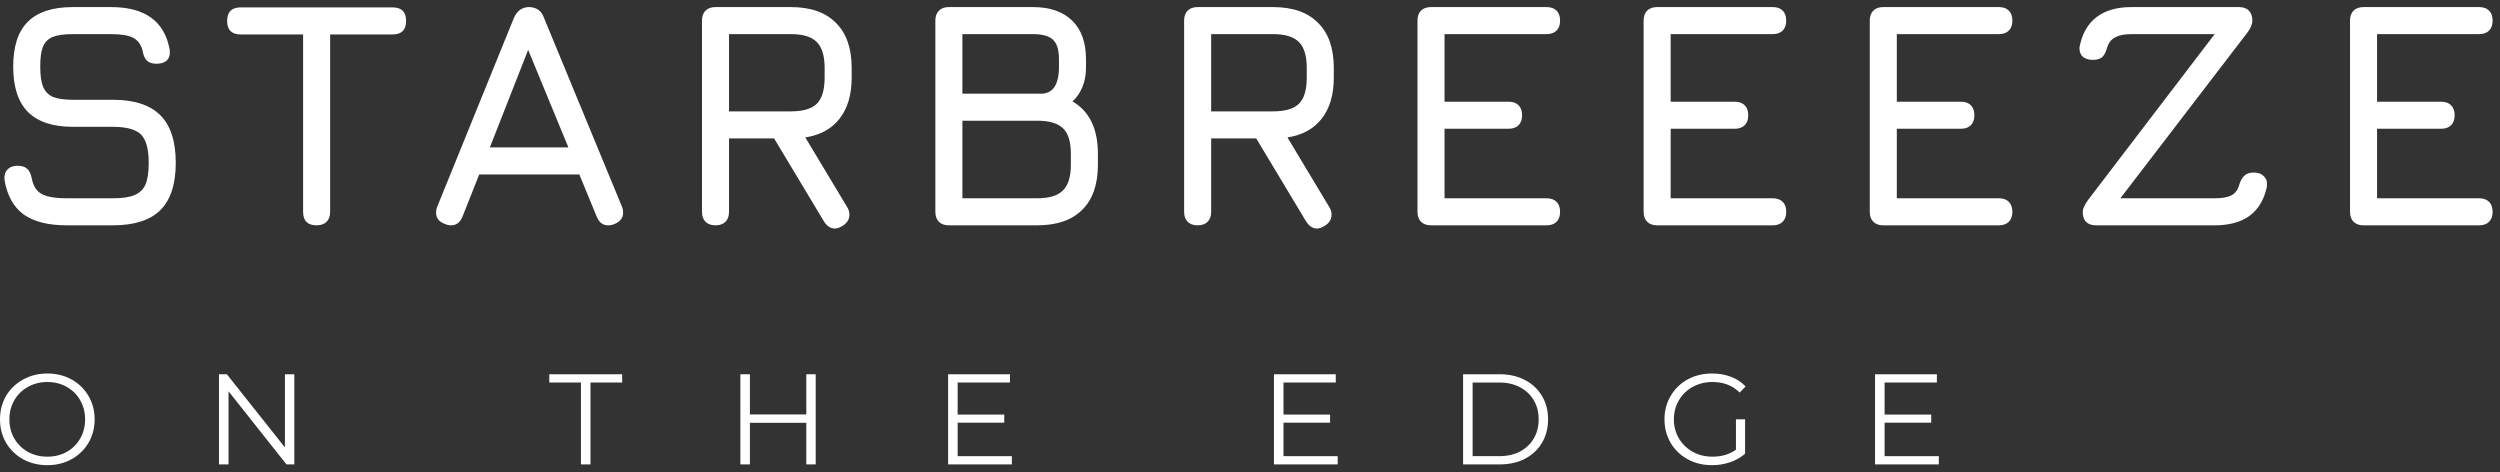 <svg width="233" height="44" viewBox="0 0 233 44" fill="none" xmlns="http://www.w3.org/2000/svg">
<rect x="0" y="0" width="233" height="44" fill="#333333" stroke="none"/>
<path d="M6.211 21C4.491 21 3.151 20.66 2.191 19.98C1.251 19.28 0.661 18.21 0.421 16.77C0.381 16.35 0.471 16.03 0.691 15.81C0.911 15.57 1.231 15.45 1.651 15.45C2.051 15.45 2.351 15.55 2.551 15.75C2.751 15.93 2.891 16.24 2.971 16.68C3.111 17.36 3.421 17.83 3.901 18.09C4.401 18.35 5.171 18.48 6.211 18.48H10.531C11.412 18.48 12.082 18.38 12.541 18.18C13.021 17.98 13.361 17.65 13.562 17.19C13.761 16.71 13.861 16.04 13.861 15.18C13.861 13.9 13.621 13.02 13.142 12.54C12.662 12.06 11.791 11.82 10.531 11.82H6.811C4.931 11.82 3.531 11.36 2.611 10.44C1.691 9.52 1.231 8.11 1.231 6.21C1.231 4.33 1.681 2.94 2.581 2.04C3.501 1.12 4.901 0.66 6.781 0.66H10.351C13.511 0.66 15.332 1.98 15.812 4.62C15.871 5.04 15.791 5.37 15.572 5.61C15.351 5.83 15.021 5.94 14.582 5.94C14.181 5.94 13.882 5.84 13.681 5.64C13.482 5.44 13.351 5.13 13.291 4.71C13.132 4.13 12.832 3.73 12.392 3.51C11.951 3.29 11.271 3.18 10.351 3.18H6.781C5.961 3.18 5.331 3.27 4.891 3.45C4.471 3.63 4.171 3.94 3.991 4.38C3.831 4.8 3.751 5.41 3.751 6.21C3.751 7.03 3.841 7.66 4.021 8.1C4.201 8.52 4.501 8.83 4.921 9.03C5.361 9.21 5.991 9.3 6.811 9.3H10.531C12.511 9.3 13.982 9.78 14.941 10.74C15.902 11.7 16.381 13.18 16.381 15.18C16.381 17.16 15.902 18.63 14.941 19.59C13.982 20.53 12.511 21 10.531 21H6.211Z" fill="white"/>
<path d="M29.509 21C28.669 21 28.249 20.58 28.249 19.74V3.21H22.429C21.589 3.21 21.169 2.79 21.169 1.95C21.169 1.11 21.589 0.69 22.429 0.69H36.589C37.429 0.69 37.849 1.11 37.849 1.95C37.849 2.79 37.429 3.21 36.589 3.21H30.769V19.74C30.769 20.14 30.659 20.45 30.439 20.67C30.219 20.89 29.909 21 29.509 21Z" fill="white"/>
<path d="M57.954 19.23C58.034 19.41 58.074 19.61 58.074 19.83C58.074 20.31 57.804 20.66 57.264 20.88C57.084 20.96 56.884 21 56.664 21C56.184 21 55.834 20.73 55.614 20.19L53.994 16.26H44.664L43.104 20.19C42.884 20.73 42.534 21 42.054 21C41.854 21 41.664 20.96 41.484 20.88C40.924 20.68 40.644 20.33 40.644 19.83C40.644 19.61 40.684 19.41 40.764 19.23L47.904 1.65C48.204 0.99 48.674 0.66 49.314 0.66H49.374C50.034 0.7 50.474 1.03 50.694 1.65L57.954 19.23ZM45.654 13.74H52.974L49.224 4.65L45.654 13.74Z" fill="white"/>
<path d="M79.375 7.23C79.375 8.81 79.005 10.08 78.265 11.04C77.525 12 76.455 12.59 75.055 12.81L78.985 19.35C79.105 19.55 79.165 19.77 79.165 20.01C79.165 20.45 78.945 20.8 78.505 21.06C78.245 21.22 78.015 21.3 77.815 21.3C77.415 21.3 77.075 21.08 76.795 20.64L72.145 12.9H67.945V19.74C67.945 20.14 67.835 20.45 67.615 20.67C67.395 20.89 67.085 21 66.685 21C66.285 21 65.975 20.89 65.755 20.67C65.535 20.45 65.425 20.14 65.425 19.74V1.92C65.425 1.52 65.535 1.21 65.755 0.99C65.975 0.77 66.285 0.66 66.685 0.66H73.705C75.545 0.66 76.945 1.15 77.905 2.13C78.885 3.09 79.375 4.49 79.375 6.33V7.23ZM76.855 6.33C76.855 5.21 76.615 4.41 76.135 3.93C75.655 3.43 74.845 3.18 73.705 3.18H67.945V10.38H73.705C74.845 10.38 75.655 10.14 76.135 9.66C76.615 9.18 76.855 8.37 76.855 7.23V6.33Z" fill="white"/>
<path d="M99.955 9.45C101.535 10.37 102.325 12 102.325 14.34V15.36C102.325 17.2 101.835 18.6 100.855 19.56C99.895 20.52 98.495 21 96.655 21H88.435C88.035 21 87.725 20.89 87.505 20.67C87.285 20.45 87.175 20.14 87.175 19.74V1.92C87.175 1.52 87.285 1.21 87.505 0.99C87.725 0.77 88.035 0.66 88.435 0.66H96.265C97.845 0.66 99.065 1.08 99.925 1.92C100.785 2.76 101.215 3.96 101.215 5.52V6.33C101.215 6.97 101.105 7.56 100.885 8.1C100.665 8.64 100.355 9.09 99.955 9.45ZM89.695 8.73H97.195C97.715 8.67 98.095 8.43 98.335 8.01C98.575 7.57 98.695 7.01 98.695 6.33V5.52C98.695 4.66 98.515 4.06 98.155 3.72C97.795 3.36 97.165 3.18 96.265 3.18H89.695V8.73ZM99.805 14.34C99.805 13.22 99.565 12.43 99.085 11.97C98.605 11.49 97.795 11.25 96.655 11.25H89.695V18.48H96.655C97.775 18.48 98.575 18.24 99.055 17.76C99.555 17.28 99.805 16.48 99.805 15.36V14.34Z" fill="white"/>
<path d="M124.31 7.23C124.31 8.81 123.94 10.08 123.2 11.04C122.46 12 121.39 12.59 119.99 12.81L123.92 19.35C124.04 19.55 124.1 19.77 124.1 20.01C124.1 20.45 123.88 20.8 123.44 21.06C123.18 21.22 122.95 21.3 122.75 21.3C122.35 21.3 122.01 21.08 121.73 20.64L117.08 12.9H112.88V19.74C112.88 20.14 112.77 20.45 112.55 20.67C112.33 20.89 112.02 21 111.62 21C111.22 21 110.91 20.89 110.69 20.67C110.47 20.45 110.36 20.14 110.36 19.74V1.92C110.36 1.52 110.47 1.21 110.69 0.99C110.91 0.77 111.22 0.66 111.62 0.66H118.64C120.48 0.66 121.88 1.15 122.84 2.13C123.82 3.09 124.31 4.49 124.31 6.33V7.23ZM121.79 6.33C121.79 5.21 121.55 4.41 121.07 3.93C120.59 3.43 119.78 3.18 118.64 3.18H112.88V10.38H118.64C119.78 10.38 120.59 10.14 121.07 9.66C121.55 9.18 121.79 8.37 121.79 7.23V6.33Z" fill="white"/>
<path d="M144.14 18.48C144.54 18.48 144.85 18.59 145.07 18.81C145.29 19.03 145.4 19.34 145.4 19.74C145.4 20.14 145.29 20.45 145.07 20.67C144.85 20.89 144.54 21 144.14 21H133.37C132.97 21 132.66 20.89 132.44 20.67C132.22 20.45 132.11 20.14 132.11 19.74V1.92C132.11 1.52 132.22 1.21 132.44 0.99C132.66 0.77 132.97 0.66 133.37 0.66H144.14C144.54 0.66 144.85 0.77 145.07 0.99C145.29 1.21 145.4 1.52 145.4 1.92C145.4 2.32 145.29 2.63 145.07 2.85C144.85 3.07 144.54 3.18 144.14 3.18H134.63V9.48H140.6C141 9.48 141.31 9.59 141.53 9.81C141.75 10.03 141.86 10.34 141.86 10.74C141.86 11.14 141.75 11.45 141.53 11.67C141.31 11.89 141 12 140.6 12H134.63V18.48H144.14Z" fill="white"/>
<path d="M165.216 18.48C165.616 18.48 165.926 18.59 166.146 18.81C166.366 19.03 166.476 19.34 166.476 19.74C166.476 20.14 166.366 20.45 166.146 20.67C165.926 20.89 165.616 21 165.216 21H154.446C154.046 21 153.736 20.89 153.516 20.67C153.296 20.45 153.186 20.14 153.186 19.74V1.92C153.186 1.52 153.296 1.21 153.516 0.99C153.736 0.77 154.046 0.66 154.446 0.66H165.216C165.616 0.66 165.926 0.77 166.146 0.99C166.366 1.21 166.476 1.52 166.476 1.92C166.476 2.32 166.366 2.63 166.146 2.85C165.926 3.07 165.616 3.18 165.216 3.18H155.706V9.48H161.676C162.076 9.48 162.386 9.59 162.606 9.81C162.826 10.03 162.936 10.34 162.936 10.74C162.936 11.14 162.826 11.45 162.606 11.67C162.386 11.89 162.076 12 161.676 12H155.706V18.48H165.216Z" fill="white"/>
<path d="M186.293 18.48C186.693 18.48 187.003 18.59 187.223 18.81C187.443 19.03 187.553 19.34 187.553 19.74C187.553 20.14 187.443 20.45 187.223 20.67C187.003 20.89 186.693 21 186.293 21H175.523C175.123 21 174.813 20.89 174.593 20.67C174.373 20.45 174.263 20.14 174.263 19.74V1.92C174.263 1.52 174.373 1.21 174.593 0.99C174.813 0.77 175.123 0.66 175.523 0.66H186.293C186.693 0.66 187.003 0.77 187.223 0.99C187.443 1.21 187.553 1.52 187.553 1.92C187.553 2.32 187.443 2.63 187.223 2.85C187.003 3.07 186.693 3.18 186.293 3.18H176.783V9.48H182.753C183.153 9.48 183.463 9.59 183.683 9.81C183.903 10.03 184.013 10.34 184.013 10.74C184.013 11.14 183.903 11.45 183.683 11.67C183.463 11.89 183.153 12 182.753 12H176.783V18.48H186.293Z" fill="white"/>
<path d="M210.039 16.08C210.459 16.08 210.779 16.2 210.999 16.44C211.239 16.66 211.329 16.98 211.269 17.4C211.029 18.58 210.499 19.48 209.679 20.1C208.859 20.7 207.769 21 206.409 21H195.339C194.939 21 194.629 20.89 194.409 20.67C194.209 20.45 194.109 20.14 194.109 19.74C194.109 19.48 194.269 19.12 194.589 18.66L206.409 3.18H198.639C197.999 3.18 197.499 3.28 197.139 3.48C196.779 3.66 196.529 3.97 196.389 4.41C196.289 4.81 196.139 5.11 195.939 5.31C195.739 5.49 195.449 5.58 195.069 5.58C194.689 5.58 194.379 5.49 194.139 5.31C193.919 5.11 193.809 4.85 193.809 4.53C193.809 4.41 193.819 4.32 193.839 4.26C194.079 3.1 194.599 2.21 195.399 1.59C196.219 0.97 197.299 0.66 198.639 0.66H208.659C209.079 0.66 209.389 0.77 209.589 0.99C209.809 1.21 209.919 1.52 209.919 1.92C209.919 2.26 209.759 2.64 209.439 3.06L197.619 18.48H206.409C207.089 18.48 207.609 18.39 207.969 18.21C208.329 18.01 208.569 17.69 208.689 17.25C208.809 16.85 208.969 16.56 209.169 16.38C209.369 16.18 209.659 16.08 210.039 16.08Z" fill="white"/>
<path d="M231.052 18.48C231.452 18.48 231.762 18.59 231.982 18.81C232.202 19.03 232.312 19.34 232.312 19.74C232.312 20.14 232.202 20.45 231.982 20.67C231.762 20.89 231.452 21 231.052 21H220.282C219.882 21 219.572 20.89 219.352 20.67C219.132 20.45 219.022 20.14 219.022 19.74V1.92C219.022 1.52 219.132 1.21 219.352 0.99C219.572 0.77 219.882 0.66 220.282 0.66H231.052C231.452 0.66 231.762 0.77 231.982 0.99C232.202 1.21 232.312 1.52 232.312 1.92C232.312 2.32 232.202 2.63 231.982 2.85C231.762 3.07 231.452 3.18 231.052 3.18H221.542V9.48H227.512C227.912 9.48 228.222 9.59 228.442 9.81C228.662 10.03 228.772 10.34 228.772 10.74C228.772 11.14 228.662 11.45 228.442 11.67C228.222 11.89 227.912 12 227.512 12H221.542V18.48H231.052Z" fill="white"/>
<path d="M4.416 43.354C3.584 43.354 2.828 43.17 2.148 42.802C1.476 42.426 0.948 41.914 0.564 41.266C0.188 40.618 0 39.89 0 39.082C0 38.274 0.188 37.546 0.564 36.898C0.948 36.25 1.476 35.742 2.148 35.374C2.828 34.998 3.584 34.81 4.416 34.81C5.248 34.81 5.996 34.994 6.66 35.362C7.332 35.73 7.86 36.242 8.244 36.898C8.628 37.546 8.82 38.274 8.82 39.082C8.82 39.89 8.628 40.622 8.244 41.278C7.86 41.926 7.332 42.434 6.66 42.802C5.996 43.17 5.248 43.354 4.416 43.354ZM4.416 42.562C5.08 42.562 5.68 42.414 6.216 42.118C6.752 41.814 7.172 41.398 7.476 40.87C7.78 40.334 7.932 39.738 7.932 39.082C7.932 38.426 7.78 37.834 7.476 37.306C7.172 36.77 6.752 36.354 6.216 36.058C5.68 35.754 5.08 35.602 4.416 35.602C3.752 35.602 3.148 35.754 2.604 36.058C2.068 36.354 1.644 36.77 1.332 37.306C1.028 37.834 0.876 38.426 0.876 39.082C0.876 39.738 1.028 40.334 1.332 40.87C1.644 41.398 2.068 41.814 2.604 42.118C3.148 42.414 3.752 42.562 4.416 42.562Z" fill="white"/>
<path d="M27.43 34.882V43.282H26.698L21.298 36.466V43.282H20.41V34.882H21.142L26.554 41.698V34.882H27.43Z" fill="white"/>
<path d="M54.145 35.65H51.193V34.882H57.985V35.65H55.033V43.282H54.145V35.65Z" fill="white"/>
<path d="M76.023 34.882V43.282H75.147V39.406H69.891V43.282H69.003V34.882H69.891V38.626H75.147V34.882H76.023Z" fill="white"/>
<path d="M94.305 42.514V43.282H88.365V34.882H94.125V35.65H89.253V38.638H93.597V39.394H89.253V42.514H94.305Z" fill="white"/>
<path d="M124.673 42.514V43.282H118.733V34.882H124.493V35.65H119.621V38.638H123.965V39.394H119.621V42.514H124.673Z" fill="white"/>
<path d="M136.36 34.882H139.78C140.668 34.882 141.452 35.062 142.132 35.422C142.812 35.774 143.34 36.27 143.716 36.91C144.092 37.542 144.28 38.266 144.28 39.082C144.28 39.898 144.092 40.626 143.716 41.266C143.34 41.898 142.812 42.394 142.132 42.754C141.452 43.106 140.668 43.282 139.78 43.282H136.36V34.882ZM139.732 42.514C140.468 42.514 141.112 42.37 141.664 42.082C142.216 41.786 142.644 41.382 142.948 40.87C143.252 40.35 143.404 39.754 143.404 39.082C143.404 38.41 143.252 37.818 142.948 37.306C142.644 36.786 142.216 36.382 141.664 36.094C141.112 35.798 140.468 35.65 139.732 35.65H137.248V42.514H139.732Z" fill="white"/>
<path d="M161.79 39.082H162.642V42.286C162.25 42.63 161.786 42.894 161.25 43.078C160.714 43.262 160.15 43.354 159.558 43.354C158.718 43.354 157.962 43.17 157.29 42.802C156.618 42.434 156.09 41.926 155.706 41.278C155.322 40.622 155.13 39.89 155.13 39.082C155.13 38.274 155.322 37.546 155.706 36.898C156.09 36.242 156.618 35.73 157.29 35.362C157.962 34.994 158.722 34.81 159.57 34.81C160.21 34.81 160.798 34.914 161.334 35.122C161.87 35.322 162.322 35.622 162.69 36.022L162.138 36.586C161.474 35.93 160.63 35.602 159.606 35.602C158.926 35.602 158.31 35.754 157.758 36.058C157.214 36.354 156.786 36.77 156.474 37.306C156.162 37.834 156.006 38.426 156.006 39.082C156.006 39.738 156.162 40.33 156.474 40.858C156.786 41.386 157.214 41.802 157.758 42.106C158.302 42.41 158.914 42.562 159.594 42.562C160.458 42.562 161.19 42.346 161.79 41.914V39.082Z" fill="white"/>
<path d="M180.696 42.514V43.282H174.756V34.882H180.516V35.65H175.644V38.638H179.988V39.394H175.644V42.514H180.696Z" fill="white"/>
</svg>
